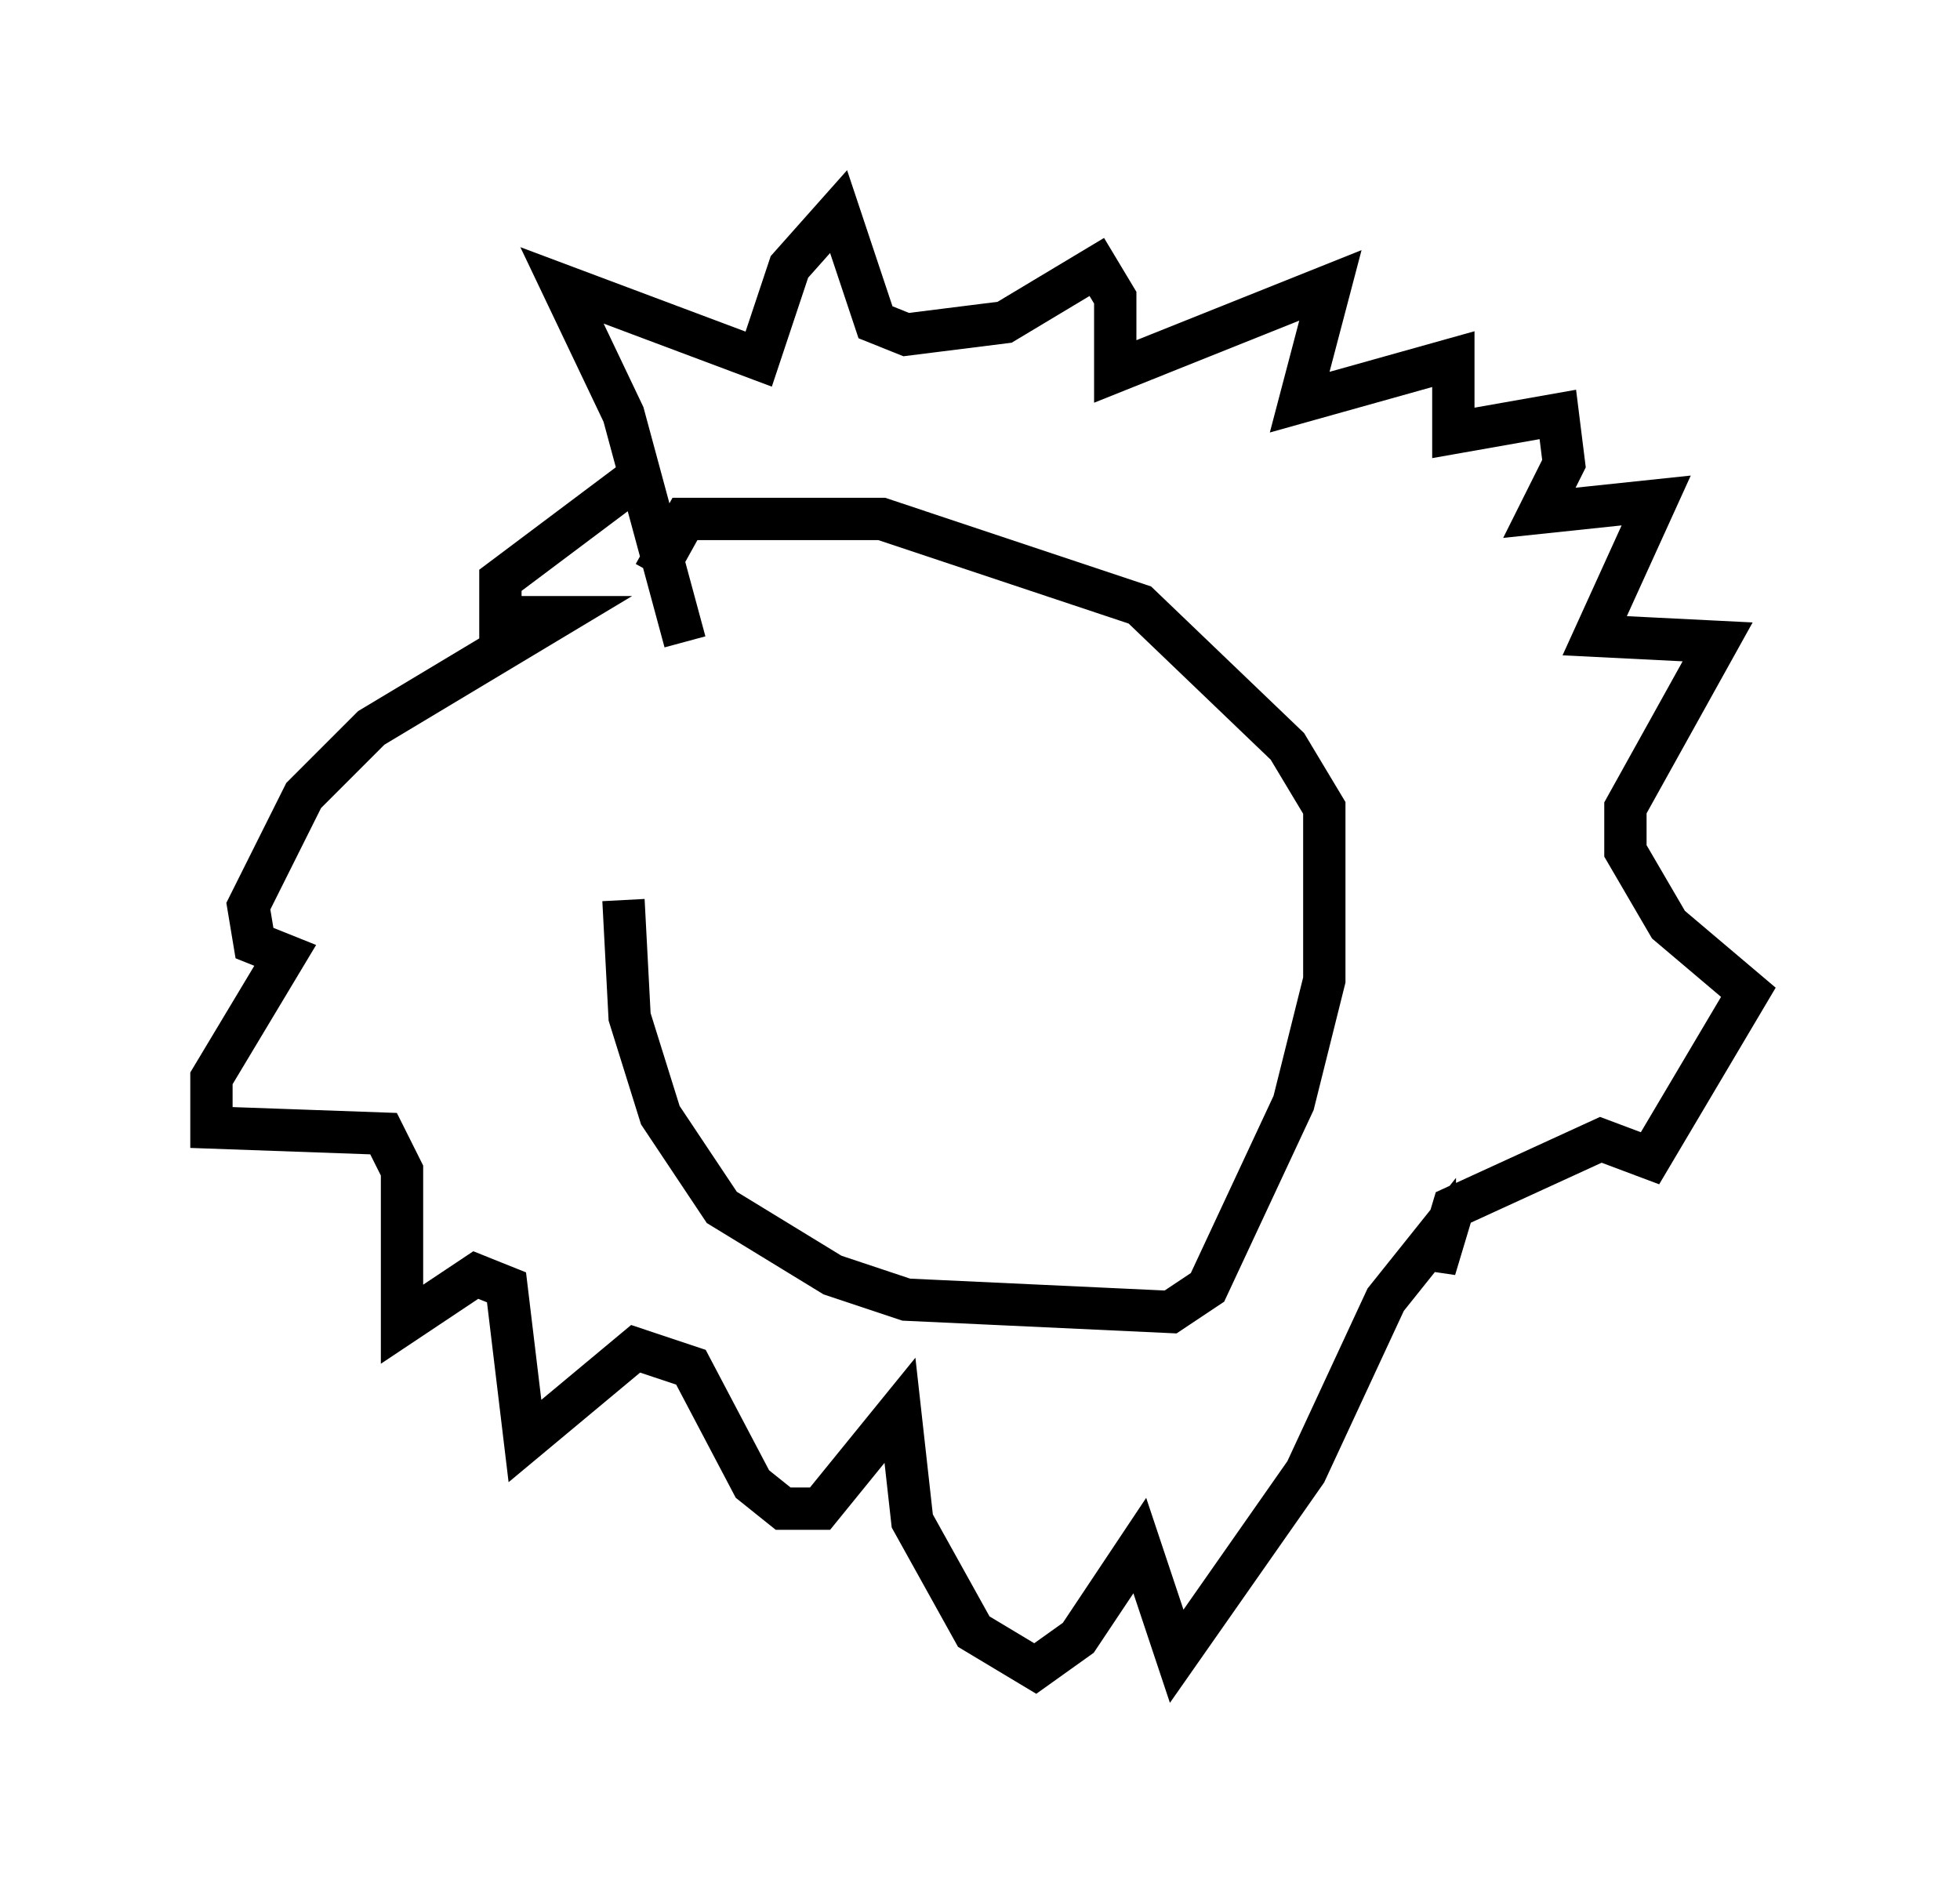 <?xml version="1.0" encoding="utf-8" ?>
<svg baseProfile="full" height="44.425" version="1.1" width="46.313" xmlns="http://www.w3.org/2000/svg" xmlns:ev="http://www.w3.org/2001/xml-events" xmlns:xlink="http://www.w3.org/1999/xlink"><defs /><rect fill="white" height="44.425" width="46.313" x="0" y="0" /><path d="M17.056, 12.989 m-2.324, 8.279 l0.145, 2.76 0.726, 2.324 l1.453, 2.179 2.615, 1.598 l1.743, 0.581 6.246, 0.291 l0.872, -0.581 2.034, -4.358 l0.726, -2.905 0.0, -4.067 l-0.872, -1.453 -3.486, -3.341 l-6.101, -2.034 -4.648, 0.0 l-0.726, 1.307 m0.726, 1.598 l-1.453, -5.374 -1.453, -3.05 l4.648, 1.743 0.726, -2.179 l1.162, -1.307 0.872, 2.615 l0.726, 0.291 2.324, -0.291 l2.179, -1.307 0.436, 0.726 l0.0, 1.743 5.084, -2.034 l-0.726, 2.76 3.631, -1.017 l0.0, 1.743 2.469, -0.436 l0.145, 1.162 -0.581, 1.162 l2.76, -0.291 -1.453, 3.196 l2.905, 0.145 -2.179, 3.922 l0.0, 1.017 1.017, 1.743 l1.888, 1.598 -2.324, 3.922 l-1.162, -0.436 -3.486, 1.598 l-0.436, 1.453 0.0, -0.726 l-1.162, 1.453 -1.888, 4.067 l-3.05, 4.358 -0.872, -2.615 l-1.453, 2.179 -1.017, 0.726 l-1.453, -0.872 -1.453, -2.615 l-0.291, -2.615 -1.888, 2.324 l-0.872, 0.0 -0.726, -0.581 l-1.453, -2.76 -1.307, -0.436 l-2.615, 2.179 -0.436, -3.631 l-0.726, -0.291 -1.743, 1.162 l0.0, -3.631 -0.436, -0.872 l-4.067, -0.145 0.0, -1.162 l1.743, -2.905 -0.726, -0.291 l-0.145, -0.872 1.307, -2.615 l1.598, -1.598 4.358, -2.615 l-1.307, 0.0 0.0, -0.872 l3.486, -2.615 " fill="none" stroke="black" stroke-width="1" /></svg>